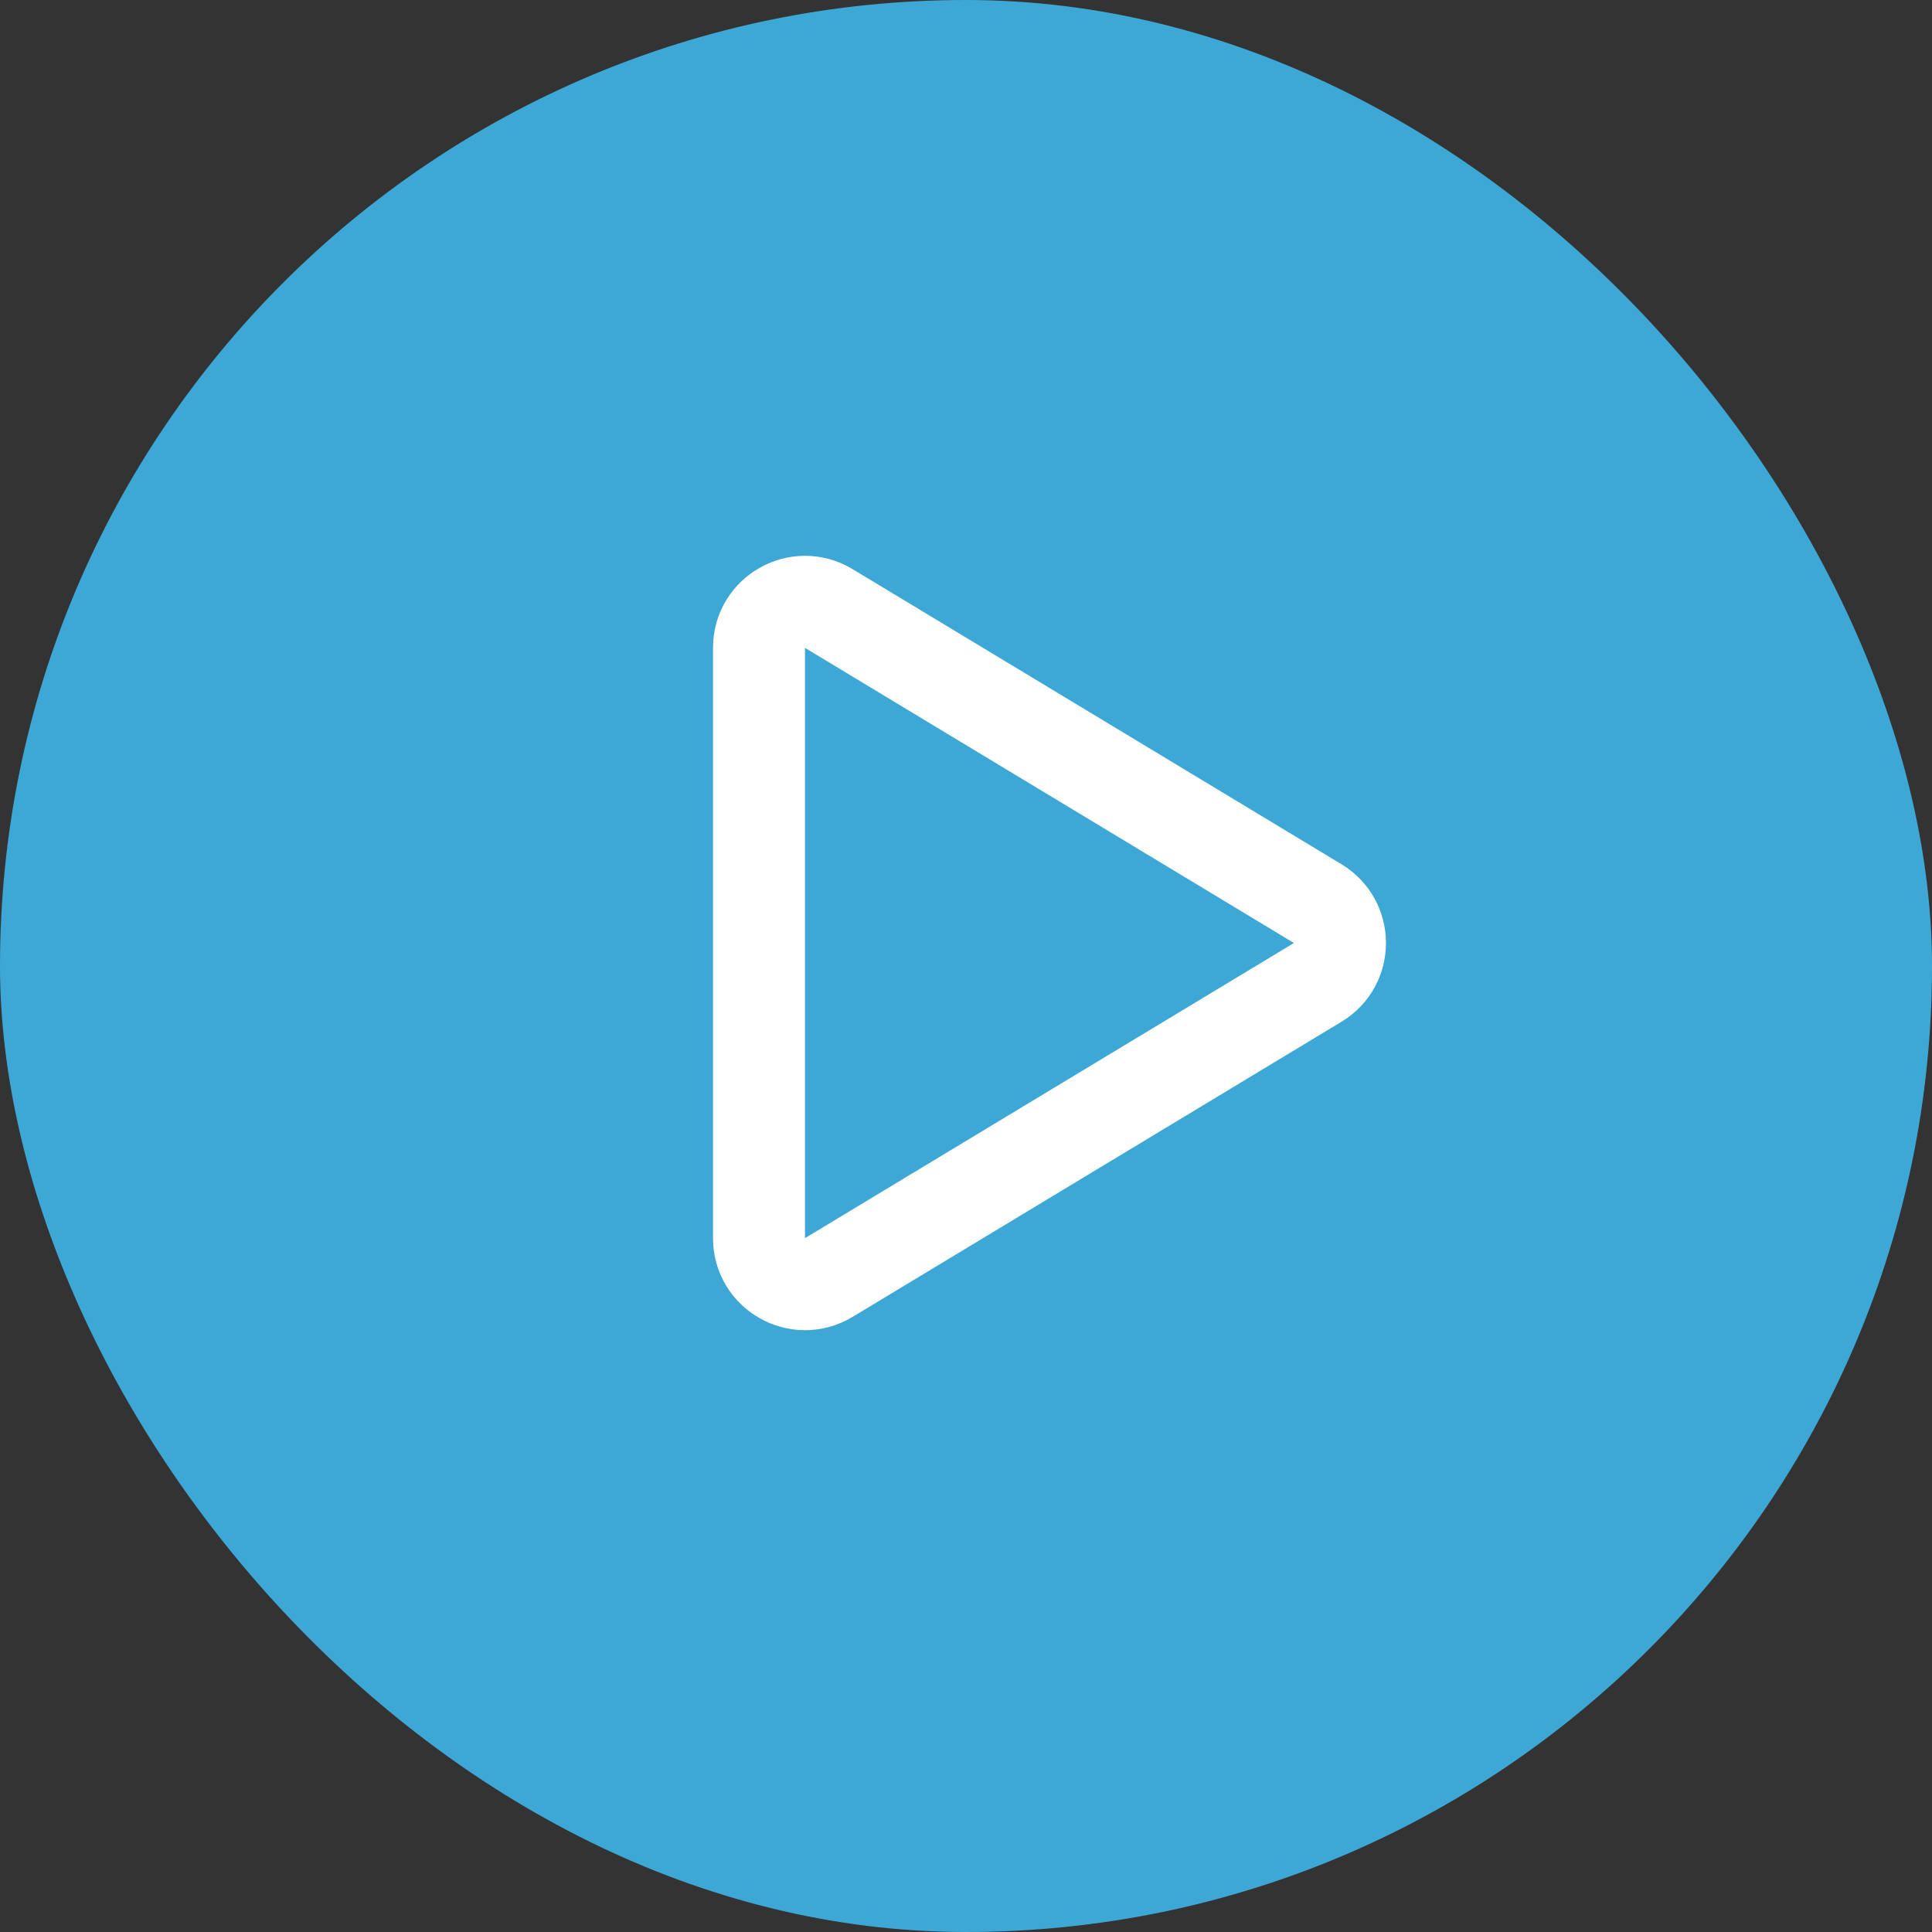 <svg width="42" height="42" viewBox="0 0 42 42" fill="none" xmlns="http://www.w3.org/2000/svg">
<rect x="0" y="0" width="42" height="42" fill="#333333" stroke="none"/>
<rect width="42" height="42" rx="21" fill="#3DA8D5"/>
<path d="M28.646 19.644C29.291 20.033 29.291 20.967 28.646 21.356L18.017 27.772C17.35 28.174 16.5 27.695 16.5 26.916L16.5 14.084C16.5 13.306 17.35 12.826 18.017 13.228L28.646 19.644Z" stroke="white" stroke-width="2"/>
</svg>
